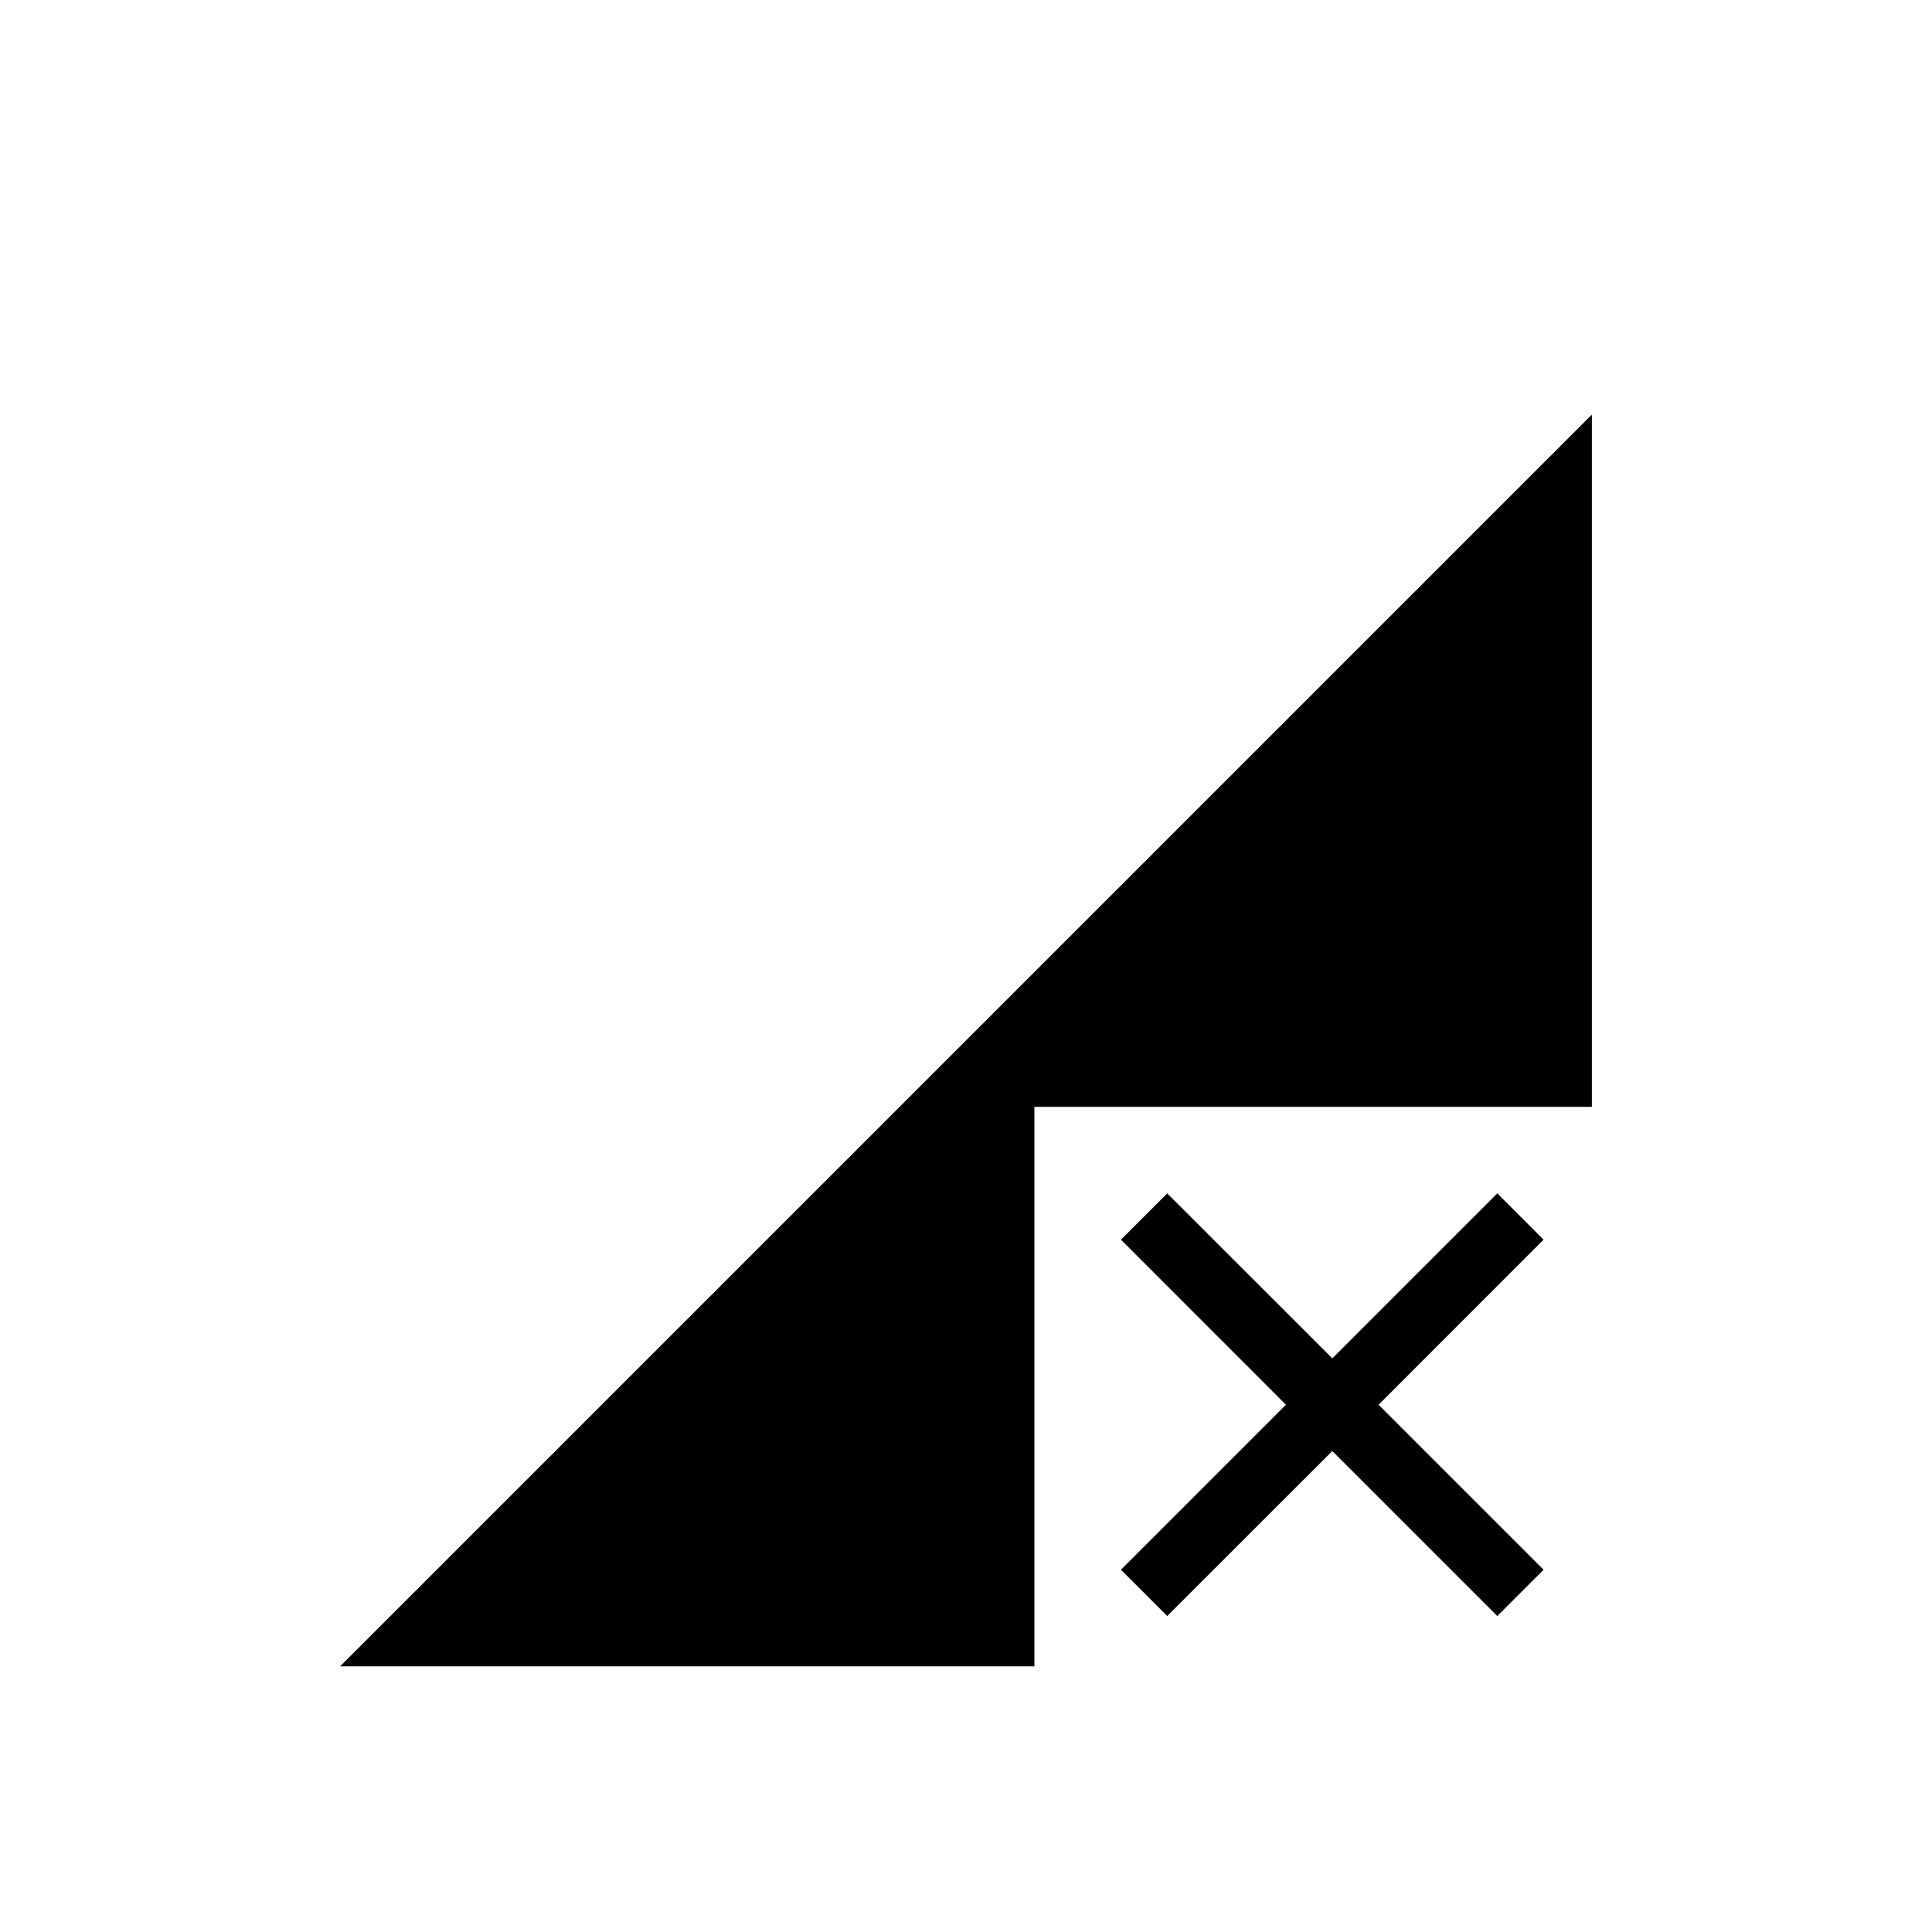 <svg xmlns="http://www.w3.org/2000/svg" height="20" width="20"><path d="M3.521 17.25 16.479 4.292V11.458H10.708V17.25ZM12.083 16.729 11.604 16.25 13.312 14.542 11.604 12.833 12.083 12.354 13.792 14.062 15.5 12.354 15.979 12.833 14.271 14.542 15.979 16.25 15.5 16.729 13.792 15.021Z"/></svg>